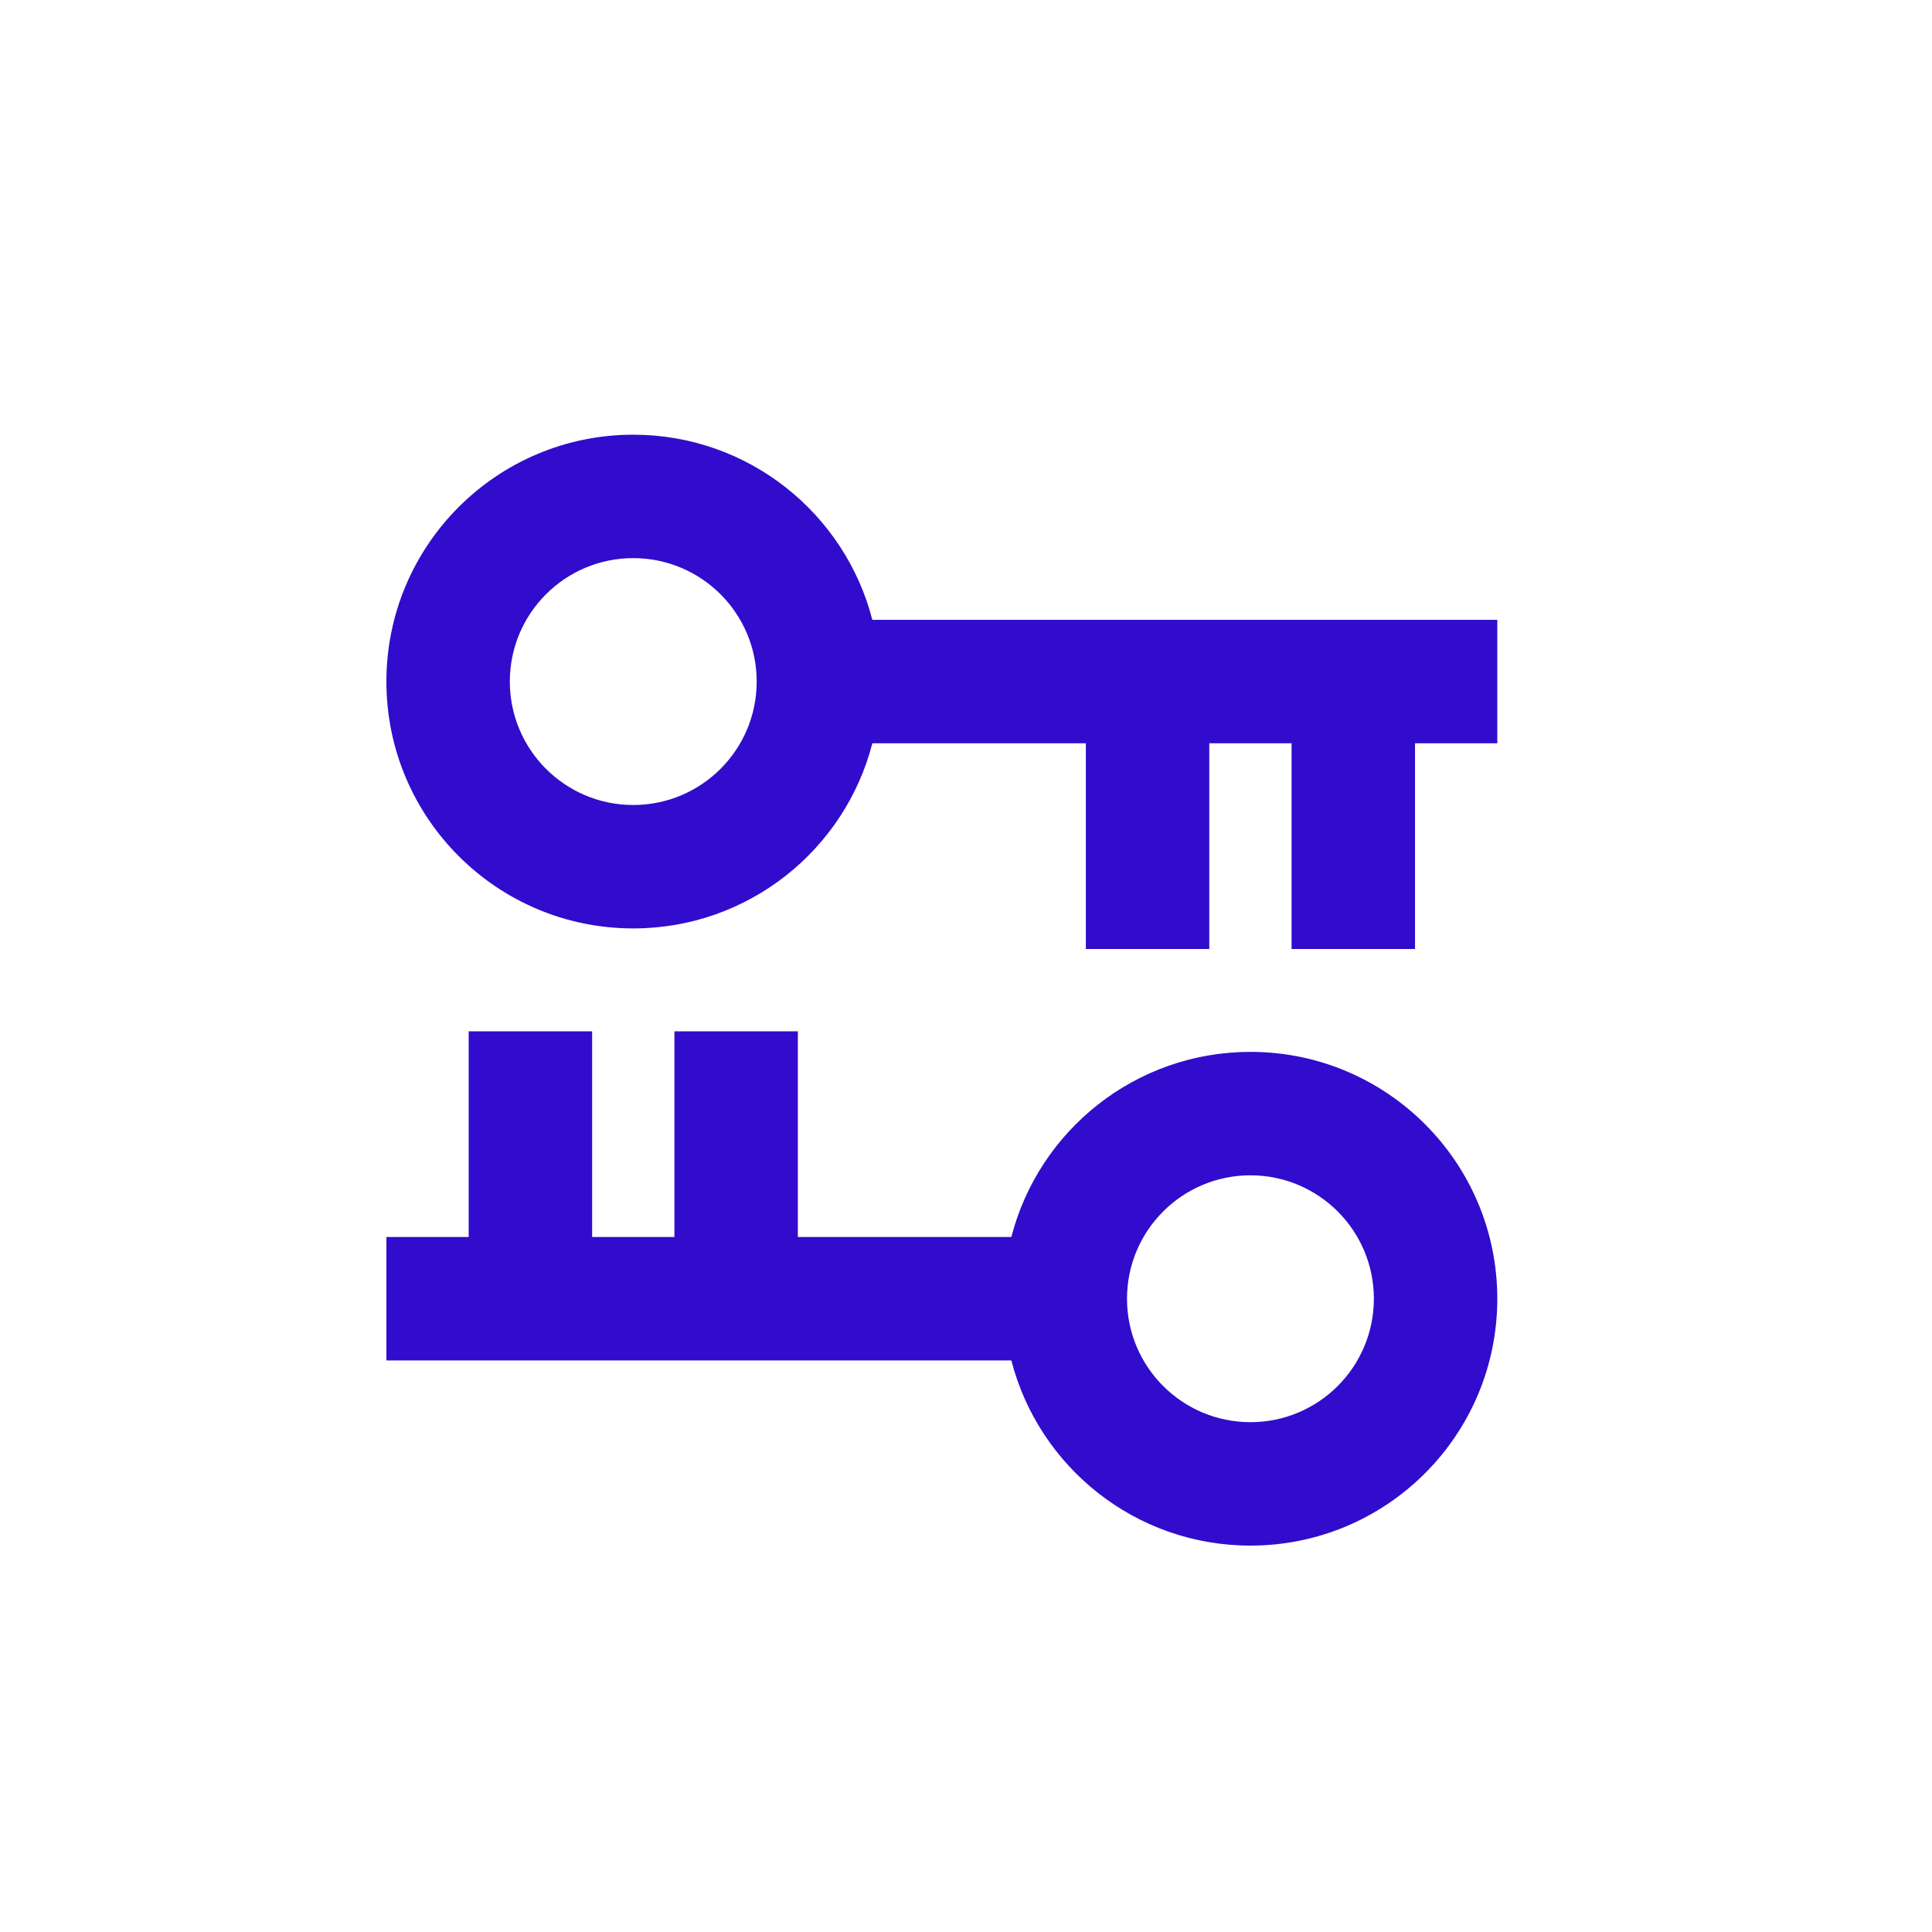 <svg width="80" height="80" viewBox="0 0 80 80" fill="none" xmlns="http://www.w3.org/2000/svg"><path fill-rule="evenodd" clip-rule="evenodd" d="M36.122 25.667C34.988 21.258 30.985 18 26.222 18C20.577 18 16 22.577 16 28.222C16 33.868 20.577 38.444 26.222 38.444C30.985 38.444 34.988 35.187 36.122 30.778H44.963V39.296H50.074V30.778H53.481V39.296H58.593V30.778H62V25.667H36.122ZM31.333 28.222C31.333 31.045 29.045 33.333 26.222 33.333C23.399 33.333 21.111 31.045 21.111 28.222C21.111 25.399 23.399 23.111 26.222 23.111C29.045 23.111 31.333 25.399 31.333 28.222Z" fill="#310CCC"></path><path fill-rule="evenodd" clip-rule="evenodd" d="M41.878 56.333C43.012 60.742 47.015 64 51.778 64C57.423 64 62 59.423 62 53.778C62 48.132 57.423 43.556 51.778 43.556C47.015 43.556 43.012 46.813 41.878 51.222H33.037V42.704H27.926V51.222H24.519V42.704H19.407V51.222H16V56.333H41.878ZM46.667 53.778C46.667 50.955 48.955 48.667 51.778 48.667C54.6 48.667 56.889 50.955 56.889 53.778C56.889 56.6 54.6 58.889 51.778 58.889C48.955 58.889 46.667 56.6 46.667 53.778Z" fill="#310CCC"></path></svg>
